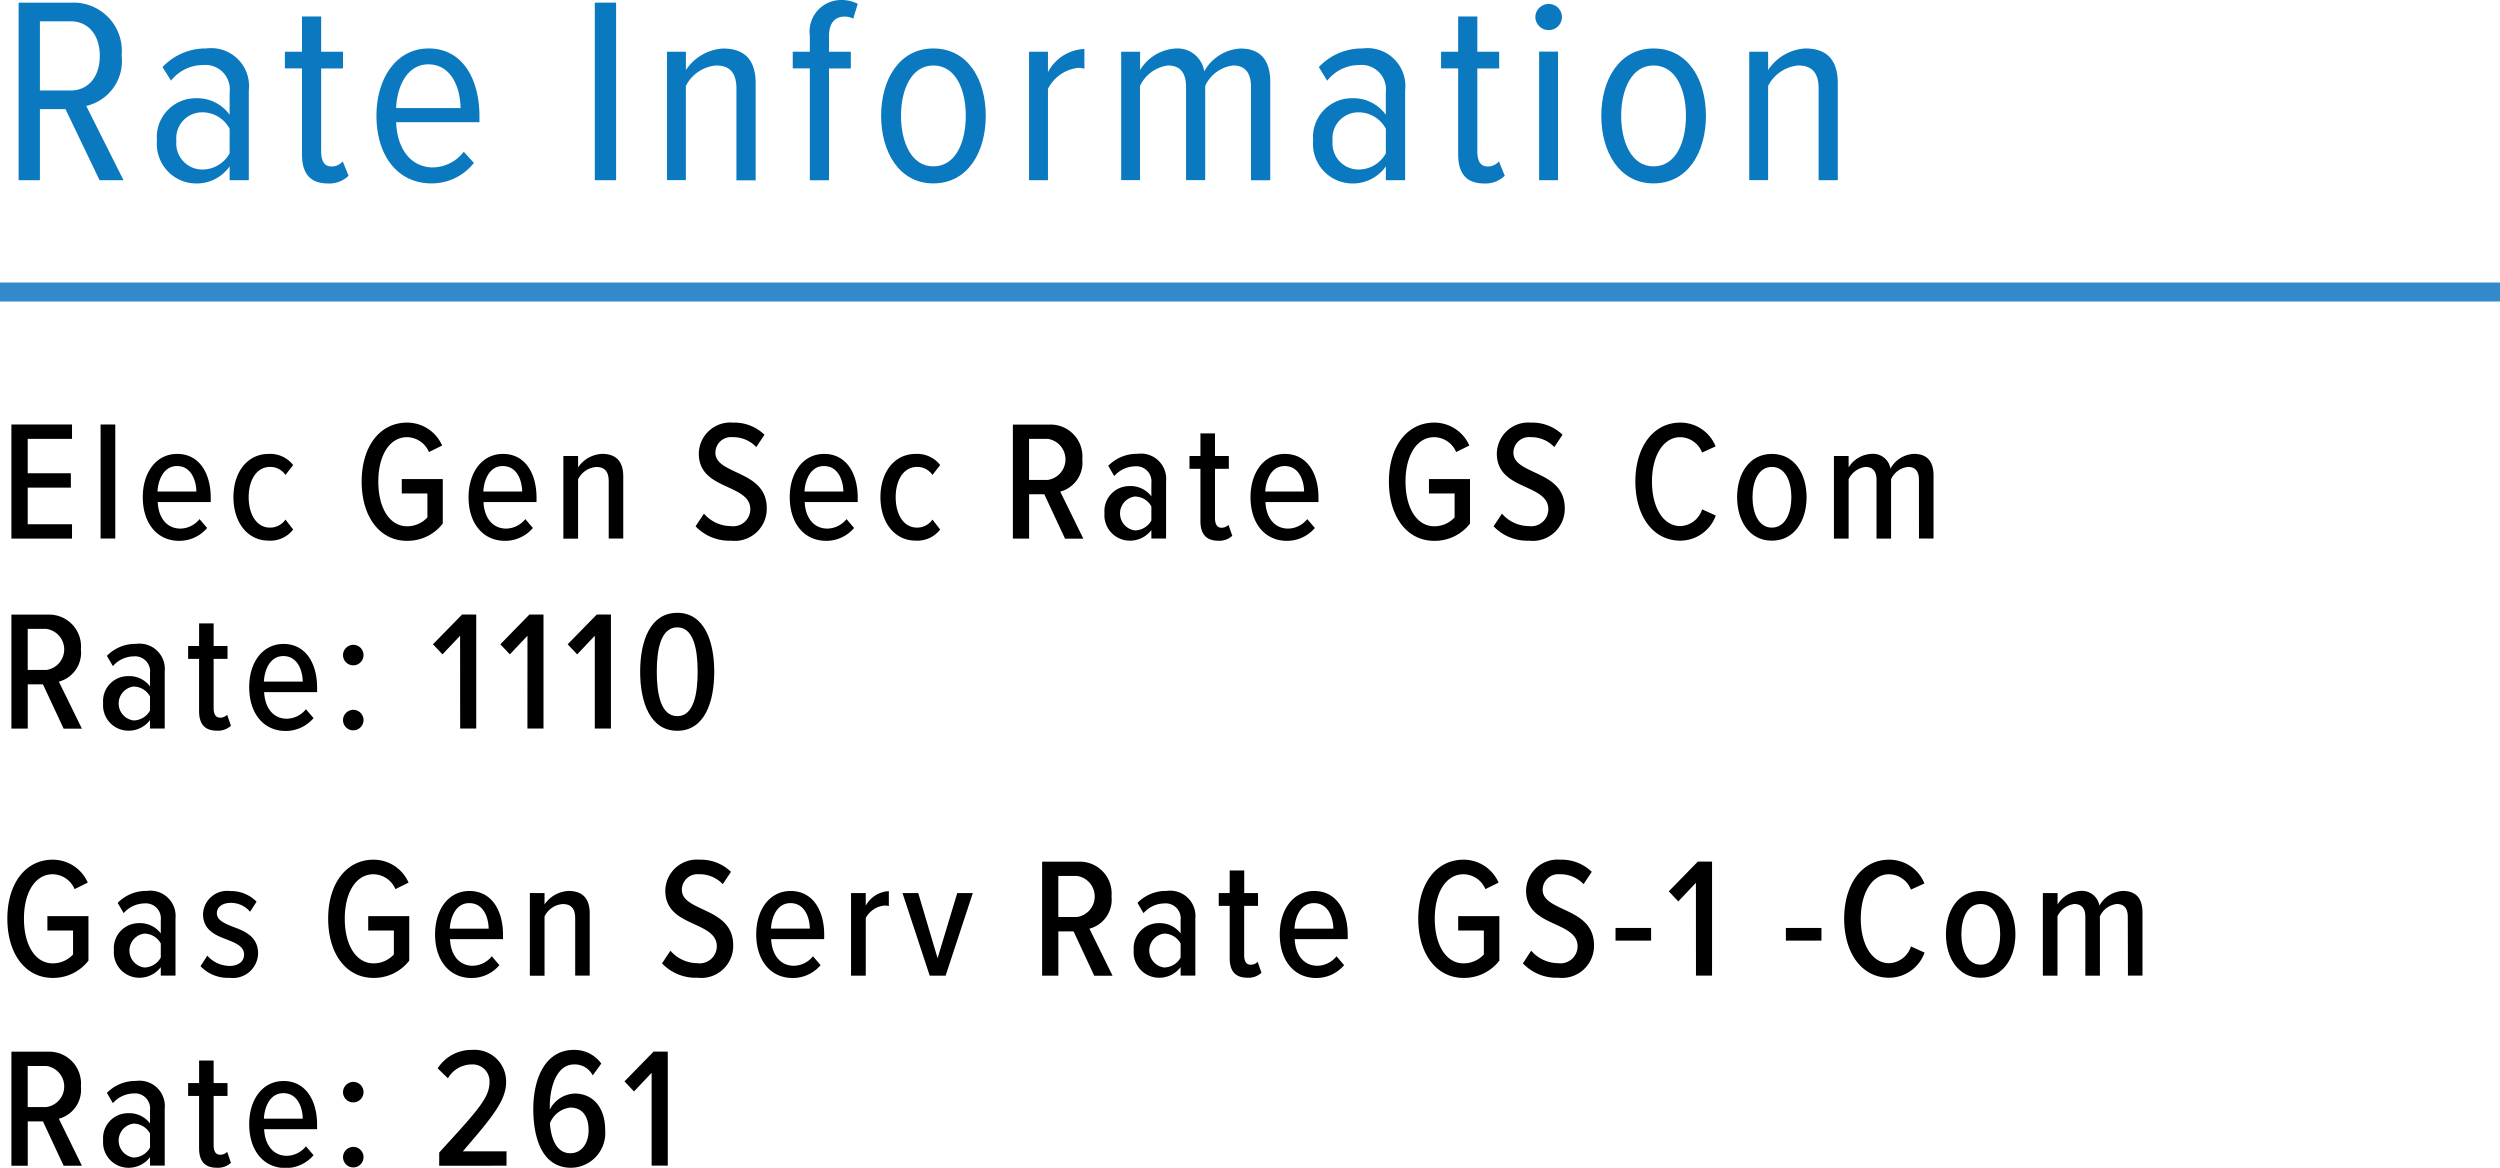 <svg xmlns="http://www.w3.org/2000/svg" width="131.556" height="61.451" viewBox="0 0 131.556 61.451">
  <g>
    <g>
      <path d="M3.446,7.922H2.1v3.74H.98V2.318H3.838A2.536,2.536,0,0,1,6.4,5.106,2.42,2.42,0,0,1,4.538,7.754L6.5,11.662H5.239ZM3.712,3.3H2.1V6.941h1.61c.967,0,1.541-.756,1.541-1.821S4.679,3.3,3.712,3.3Z" transform="translate(0 -2.179)" fill="#0b79bf"/>
      <path d="M12.084,10.934a2.118,2.118,0,0,1-1.779.9A2.078,2.078,0,0,1,8.26,9.575a2.045,2.045,0,0,1,2.045-2.227,2.107,2.107,0,0,1,1.779.868V7.039A1.284,1.284,0,0,0,10.7,5.6,2.153,2.153,0,0,0,9,6.423l-.448-.714a3.1,3.1,0,0,1,2.3-.98,1.992,1.992,0,0,1,2.241,2.2v4.734H12.084Zm0-1.976a1.625,1.625,0,0,0-1.457-.868,1.361,1.361,0,0,0-1.345,1.5A1.373,1.373,0,0,0,10.627,11.1a1.638,1.638,0,0,0,1.457-.855Z" transform="translate(0 -2.179)" fill="#0b79bf"/>
      <path d="M15.891,10.3V5.778h-.9V4.9h.9V3.047H16.9V4.9h1.149v.882H16.9v4.343c0,.519.155.813.547.813a.757.757,0,0,0,.588-.267l.309.757a1.455,1.455,0,0,1-1.093.406C16.324,11.83,15.891,11.312,15.891,10.3Z" transform="translate(0 -2.179)" fill="#0b79bf"/>
      <path d="M22.556,4.729c1.778,0,2.674,1.6,2.674,3.571v.308H20.847c.042,1.359.742,2.381,1.947,2.381a2.085,2.085,0,0,0,1.61-.826l.533.588A2.814,2.814,0,0,1,22.71,11.83c-1.808,0-2.9-1.485-2.9-3.558C19.81,6.311,20.847,4.729,22.556,4.729ZM20.847,7.866h3.389c-.013-1.037-.462-2.3-1.7-2.3C21.351,5.568,20.875,6.871,20.847,7.866Z" transform="translate(0 -2.179)" fill="#0b79bf"/>
      <path d="M31.3,2.318h1.121v9.344H31.3Z" transform="translate(0 -2.179)" fill="#0b79bf"/>
      <path d="M38.753,6.844c0-.9-.406-1.219-1.078-1.219A1.976,1.976,0,0,0,36.092,6.7v4.959H35.1V4.9h.994v.966a2.509,2.509,0,0,1,1.961-1.133c1.148,0,1.709.616,1.709,1.834v5.1H38.753Z" transform="translate(0 -2.179)" fill="#0b79bf"/>
      <path d="M42.616,5.778h-.9V4.9h.9V4.069a1.661,1.661,0,0,1,1.653-1.89,1.889,1.889,0,0,1,.868.2l-.238.784a.965.965,0,0,0-.448-.112c-.533,0-.827.364-.827,1.022V4.9h1.148v.882H43.624v5.884H42.616Z" transform="translate(0 -2.179)" fill="#0b79bf"/>
      <path d="M46.367,8.272c0-1.905.953-3.543,2.746-3.543,1.821,0,2.76,1.638,2.76,3.543s-.939,3.558-2.76,3.558C47.32,11.83,46.367,10.177,46.367,8.272Zm4.455,0c0-1.359-.518-2.647-1.709-2.647-1.163,0-1.7,1.288-1.7,2.647s.532,2.662,1.7,2.662C50.3,10.934,50.822,9.645,50.822,8.272Z" transform="translate(0 -2.179)" fill="#0b79bf"/>
      <path d="M54.151,4.9h.995V5.975a2.27,2.27,0,0,1,1.918-1.219V5.793a1.373,1.373,0,0,0-.335-.042,2.028,2.028,0,0,0-1.583,1.106v4.805h-.995Z" transform="translate(0 -2.179)" fill="#0b79bf"/>
      <path d="M65.83,6.759c0-.728-.294-1.134-.938-1.134A1.856,1.856,0,0,0,63.421,6.7v4.959H62.413v-4.9c0-.728-.295-1.134-.953-1.134A1.9,1.9,0,0,0,59.989,6.7v4.959H59V4.9h.994v.966a2.341,2.341,0,0,1,1.849-1.133,1.424,1.424,0,0,1,1.527,1.2,2.327,2.327,0,0,1,1.906-1.2c.994,0,1.568.545,1.568,1.764v5.169H65.83Z" transform="translate(0 -2.179)" fill="#0b79bf"/>
      <path d="M72.927,10.934a2.119,2.119,0,0,1-1.78.9A2.078,2.078,0,0,1,69.1,9.575a2.045,2.045,0,0,1,2.044-2.227,2.107,2.107,0,0,1,1.78.868V7.039A1.284,1.284,0,0,0,71.54,5.6a2.151,2.151,0,0,0-1.7.826L69.4,5.709a3.1,3.1,0,0,1,2.3-.98,1.992,1.992,0,0,1,2.242,2.2v4.734H72.927Zm0-1.976A1.625,1.625,0,0,0,71.47,8.09a1.361,1.361,0,0,0-1.345,1.5A1.373,1.373,0,0,0,71.47,11.1a1.638,1.638,0,0,0,1.457-.855Z" transform="translate(0 -2.179)" fill="#0b79bf"/>
      <path d="M76.732,10.3V5.778h-.9V4.9h.9V3.047h1.009V4.9H78.89v.882H77.741v4.343c0,.519.155.813.547.813a.757.757,0,0,0,.588-.267l.309.757a1.458,1.458,0,0,1-1.093.406C77.167,11.83,76.732,11.312,76.732,10.3Z" transform="translate(0 -2.179)" fill="#0b79bf"/>
      <path d="M80.793,3.075a.7.7,0,0,1,.686-.686.687.687,0,1,1,0,1.373A.7.7,0,0,1,80.793,3.075Zm.2,1.821h.994v6.766h-.994Z" transform="translate(0 -2.179)" fill="#0b79bf"/>
      <path d="M84.264,8.272c0-1.905.953-3.543,2.746-3.543,1.82,0,2.76,1.638,2.76,3.543s-.94,3.558-2.76,3.558C85.217,11.83,84.264,10.177,84.264,8.272Zm4.455,0c0-1.359-.519-2.647-1.709-2.647-1.163,0-1.7,1.288-1.7,2.647s.533,2.662,1.7,2.662C88.2,10.934,88.719,9.645,88.719,8.272Z" transform="translate(0 -2.179)" fill="#0b79bf"/>
      <path d="M95.7,6.844c0-.9-.406-1.219-1.078-1.219A1.978,1.978,0,0,0,93.043,6.7v4.959h-.994V4.9h.994v.966A2.511,2.511,0,0,1,95,4.729c1.148,0,1.709.616,1.709,1.834v5.1H95.7Z" transform="translate(0 -2.179)" fill="#0b79bf"/>
    </g>
    <line y1="15.367" x2="131.556" y2="15.367" fill="none" stroke="#328aca" stroke-miterlimit="10"/>
    <g>
      <path d="M.6,24.517H3.79v.756H1.458v1.81h2.27v.756H1.458v1.927H3.79v.755H.6Z" transform="translate(0 -2.179)"/>
      <path d="M5.293,24.517h.773v6H5.293Z" transform="translate(0 -2.179)"/>
      <path d="M9.324,26.065c1.162,0,1.765,1.018,1.765,2.3V28.6H8.3c.035.793.449,1.395,1.2,1.395a1.322,1.322,0,0,0,1-.5l.4.468a1.922,1.922,0,0,1-1.468.676c-1.18,0-1.918-.945-1.918-2.287C7.506,27.083,8.19,26.065,9.324,26.065ZM8.289,28.046h2.044c-.009-.6-.279-1.342-1.018-1.342C8.6,26.7,8.316,27.461,8.289,28.046Z" transform="translate(0 -2.179)"/>
      <path d="M14.139,26.065a1.535,1.535,0,0,1,1.288.585l-.406.523a.957.957,0,0,0-.81-.423c-.73,0-1.125.72-1.125,1.593s.395,1.6,1.125,1.6a.977.977,0,0,0,.81-.423l.406.523a1.511,1.511,0,0,1-1.288.585c-1.134,0-1.855-.982-1.855-2.287S13.005,26.065,14.139,26.065Z" transform="translate(0 -2.179)"/>
      <path d="M21.42,24.418a2.008,2.008,0,0,1,1.846,1.206l-.694.343a1.272,1.272,0,0,0-1.152-.783c-.9,0-1.512.926-1.512,2.339s.612,2.35,1.512,2.35a1.443,1.443,0,0,0,1.071-.468v-1.26H21.142v-.756H23.3v2.34a2.34,2.34,0,0,1-1.882.91c-1.431,0-2.386-1.261-2.386-3.116S19.989,24.418,21.42,24.418Z" transform="translate(0 -2.179)"/>
      <path d="M26.469,26.065c1.162,0,1.764,1.018,1.764,2.3V28.6h-2.79c.036.793.45,1.395,1.2,1.395a1.323,1.323,0,0,0,1-.5l.4.468a1.92,1.92,0,0,1-1.468.676c-1.179,0-1.918-.945-1.918-2.287C24.65,27.083,25.335,26.065,26.469,26.065Zm-1.035,1.981h2.044c-.009-.6-.28-1.342-1.018-1.342C25.74,26.7,25.461,27.461,25.434,28.046Z" transform="translate(0 -2.179)"/>
      <path d="M32.032,27.5c0-.55-.253-.747-.657-.747a1.168,1.168,0,0,0-.955.647v3.124h-.774V26.174h.774v.6a1.617,1.617,0,0,1,1.261-.711c.756,0,1.116.414,1.116,1.18v3.276h-.765Z" transform="translate(0 -2.179)"/>
      <path d="M37.043,29.207a1.888,1.888,0,0,0,1.414.657.9.9,0,0,0,1.026-.89c0-.6-.54-.865-1.143-1.144-.73-.333-1.567-.693-1.567-1.782a1.659,1.659,0,0,1,1.8-1.63,2.281,2.281,0,0,1,1.656.639l-.432.648a1.665,1.665,0,0,0-1.251-.521.822.822,0,0,0-.9.818c0,.514.514.748,1.081,1.018.756.351,1.621.756,1.621,1.9a1.685,1.685,0,0,1-1.882,1.711,2.437,2.437,0,0,1-1.863-.757Z" transform="translate(0 -2.179)"/>
      <path d="M43.371,26.065c1.161,0,1.764,1.018,1.764,2.3V28.6h-2.79c.035.793.45,1.395,1.2,1.395a1.322,1.322,0,0,0,1-.5l.4.468a1.922,1.922,0,0,1-1.468.676c-1.18,0-1.918-.945-1.918-2.287C41.552,27.083,42.236,26.065,43.371,26.065Zm-1.036,1.981h2.044c-.009-.6-.279-1.342-1.018-1.342C42.642,26.7,42.362,27.461,42.335,28.046Z" transform="translate(0 -2.179)"/>
      <path d="M48.186,26.065a1.536,1.536,0,0,1,1.288.585l-.406.523a.957.957,0,0,0-.81-.423c-.73,0-1.125.72-1.125,1.593s.395,1.6,1.125,1.6a.977.977,0,0,0,.81-.423l.406.523a1.512,1.512,0,0,1-1.288.585c-1.134,0-1.855-.982-1.855-2.287S47.052,26.065,48.186,26.065Z" transform="translate(0 -2.179)"/>
      <path d="M54.954,28.19h-.8v2.331H53.3v-6h1.953a1.676,1.676,0,0,1,1.7,1.828,1.577,1.577,0,0,1-1.161,1.7l1.216,2.475h-.964Zm.18-2.917h-.982v2.161h.982a1.092,1.092,0,0,0,0-2.161Z" transform="translate(0 -2.179)"/>
      <path d="M60.588,30.071a1.405,1.405,0,0,1-1.144.559,1.337,1.337,0,0,1-1.323-1.449,1.314,1.314,0,0,1,1.323-1.423,1.364,1.364,0,0,1,1.144.54V27.6a.792.792,0,0,0-.864-.881,1.478,1.478,0,0,0-1.089.512l-.316-.54a2.093,2.093,0,0,1,1.531-.63,1.331,1.331,0,0,1,1.512,1.45v3.006h-.774Zm0-1.242a.994.994,0,0,0-.873-.522.9.9,0,0,0,0,1.783,1,1,0,0,0,.873-.523Z" transform="translate(0 -2.179)"/>
      <path d="M63.17,29.6V26.849h-.576v-.675h.576V24.985h.766v1.189h.729v.675h-.729v2.6c0,.307.107.5.341.5a.5.5,0,0,0,.369-.152l.2.576a1,1,0,0,1-.739.261C63.467,30.63,63.17,30.278,63.17,29.6Z" transform="translate(0 -2.179)"/>
      <path d="M67.617,26.065c1.161,0,1.764,1.018,1.764,2.3V28.6h-2.79c.035.793.45,1.395,1.2,1.395a1.322,1.322,0,0,0,1-.5l.4.468a1.922,1.922,0,0,1-1.468.676c-1.18,0-1.918-.945-1.918-2.287C65.8,27.083,66.482,26.065,67.617,26.065Zm-1.036,1.981h2.044c-.009-.6-.279-1.342-1.018-1.342C66.888,26.7,66.608,27.461,66.581,28.046Z" transform="translate(0 -2.179)"/>
      <path d="M75.474,24.418a2.006,2.006,0,0,1,1.845,1.206l-.693.343a1.273,1.273,0,0,0-1.152-.783c-.9,0-1.512.926-1.512,2.339s.612,2.35,1.512,2.35a1.443,1.443,0,0,0,1.071-.468v-1.26h-1.35v-.756h2.16v2.34a2.338,2.338,0,0,1-1.881.91c-1.431,0-2.386-1.261-2.386-3.116S74.043,24.418,75.474,24.418Z" transform="translate(0 -2.179)"/>
      <path d="M79.036,29.207a1.89,1.89,0,0,0,1.414.657.9.9,0,0,0,1.027-.89c0-.6-.54-.865-1.144-1.144-.729-.333-1.566-.693-1.566-1.782a1.658,1.658,0,0,1,1.8-1.63,2.285,2.285,0,0,1,1.657.639l-.433.648a1.665,1.665,0,0,0-1.251-.521.821.821,0,0,0-.9.818c0,.514.513.748,1.08,1.018.757.351,1.621.756,1.621,1.9a1.685,1.685,0,0,1-1.882,1.711,2.44,2.44,0,0,1-1.863-.757Z" transform="translate(0 -2.179)"/>
      <path d="M86.057,27.523c0-1.8.919-3.105,2.368-3.105a1.988,1.988,0,0,1,1.854,1.251l-.711.324a1.256,1.256,0,0,0-1.143-.809c-.909,0-1.494.99-1.494,2.339s.585,2.341,1.494,2.341a1.248,1.248,0,0,0,1.143-.882l.72.325a1.991,1.991,0,0,1-1.863,1.323C86.976,30.63,86.057,29.324,86.057,27.523Z" transform="translate(0 -2.179)"/>
      <path d="M91.411,28.343c0-1.224.631-2.278,1.828-2.278s1.827,1.054,1.827,2.278-.629,2.287-1.827,2.287S91.411,29.567,91.411,28.343Zm2.855,0c0-.828-.316-1.593-1.027-1.593s-1.017.765-1.017,1.593.315,1.6,1.017,1.6S94.266,29.181,94.266,28.343Z" transform="translate(0 -2.179)"/>
      <path d="M100.979,27.434c0-.442-.179-.684-.576-.684a1.11,1.11,0,0,0-.89.647v3.124h-.766V27.434c0-.432-.18-.684-.585-.684a1.149,1.149,0,0,0-.883.647v3.124h-.773V26.174h.773v.6a1.5,1.5,0,0,1,1.2-.711.926.926,0,0,1,1,.775,1.5,1.5,0,0,1,1.233-.775c.657,0,1.035.351,1.035,1.135v3.321h-.766Z" transform="translate(0 -2.179)"/>
      <path d="M2.26,38.19h-.8v2.331H.6v-6H2.557a1.676,1.676,0,0,1,1.7,1.828,1.577,1.577,0,0,1-1.161,1.7l1.215,2.475H3.349Zm.179-2.917H1.458v2.161h.981a1.091,1.091,0,0,0,0-2.161Z" transform="translate(0 -2.179)"/>
      <path d="M7.894,40.071a1.407,1.407,0,0,1-1.144.559,1.337,1.337,0,0,1-1.323-1.449A1.314,1.314,0,0,1,6.75,37.758a1.365,1.365,0,0,1,1.144.54V37.6a.792.792,0,0,0-.865-.881,1.48,1.48,0,0,0-1.089.512l-.315-.54a2.091,2.091,0,0,1,1.53-.63,1.332,1.332,0,0,1,1.513,1.45v3.006H7.894Zm0-1.242a.994.994,0,0,0-.873-.522.9.9,0,0,0,0,1.783,1,1,0,0,0,.873-.523Z" transform="translate(0 -2.179)"/>
      <path d="M10.476,39.6V36.849H9.9v-.675h.577V34.985h.765v1.189h.73v.675h-.73v2.6c0,.307.109.495.342.495a.5.5,0,0,0,.369-.152l.2.576a1,1,0,0,1-.738.261C10.773,40.63,10.476,40.278,10.476,39.6Z" transform="translate(0 -2.179)"/>
      <path d="M14.922,36.065c1.162,0,1.765,1.018,1.765,2.3V38.6H13.9c.036.793.45,1.4,1.2,1.4a1.323,1.323,0,0,0,1-.5l.4.468a1.92,1.92,0,0,1-1.468.676c-1.179,0-1.917-.945-1.917-2.287C13.1,37.083,13.788,36.065,14.922,36.065Zm-1.035,1.981h2.044c-.009-.6-.28-1.342-1.018-1.342C14.193,36.7,13.914,37.461,13.887,38.046Z" transform="translate(0 -2.179)"/>
      <path d="M18.6,36.11a.54.54,0,1,1-.55.54A.548.548,0,0,1,18.6,36.11Zm0,3.421a.54.54,0,1,1-.55.54A.548.548,0,0,1,18.6,39.531Z" transform="translate(0 -2.179)"/>
      <path d="M24.211,35.633l-.928.981-.5-.531,1.531-1.566h.747v6h-.846Z" transform="translate(0 -2.179)"/>
      <path d="M27.757,35.633l-.928.981-.5-.531,1.53-1.566H28.6v6h-.846Z" transform="translate(0 -2.179)"/>
      <path d="M31.3,35.633l-.928.981-.5-.531,1.53-1.566h.747v6H31.3Z" transform="translate(0 -2.179)"/>
      <path d="M35.641,34.427c1.421,0,1.944,1.494,1.944,3.1s-.513,3.107-1.944,3.107-1.954-1.5-1.954-3.107S34.209,34.427,35.641,34.427Zm0,.765c-.865,0-1.08,1.153-1.08,2.331s.215,2.341,1.08,2.341,1.071-1.17,1.071-2.341S36.5,35.192,35.641,35.192Z" transform="translate(0 -2.179)"/>
      <path d="M2.772,47.418a2.008,2.008,0,0,1,1.846,1.206l-.693.343a1.276,1.276,0,0,0-1.153-.783c-.9,0-1.511.926-1.511,2.339s.612,2.35,1.511,2.35a1.443,1.443,0,0,0,1.072-.468v-1.26H2.494v-.756h2.16v2.34a2.34,2.34,0,0,1-1.882.91c-1.43,0-2.385-1.261-2.385-3.116S1.342,47.418,2.772,47.418Z" transform="translate(0 -2.179)"/>
      <path d="M8.461,53.071a1.405,1.405,0,0,1-1.144.559,1.337,1.337,0,0,1-1.323-1.449,1.314,1.314,0,0,1,1.323-1.423,1.364,1.364,0,0,1,1.144.54V50.6a.792.792,0,0,0-.864-.881,1.478,1.478,0,0,0-1.089.512l-.316-.54a2.093,2.093,0,0,1,1.531-.63,1.331,1.331,0,0,1,1.512,1.45v3.006H8.461Zm0-1.242a.994.994,0,0,0-.873-.522.9.9,0,0,0,0,1.783,1,1,0,0,0,.873-.523Z" transform="translate(0 -2.179)"/>
      <path d="M10.908,52.469a1.6,1.6,0,0,0,1.161.54c.478,0,.775-.235.775-.6,0-.414-.406-.593-.865-.774-.6-.225-1.295-.486-1.295-1.36a1.271,1.271,0,0,1,1.44-1.206,1.877,1.877,0,0,1,1.377.559l-.342.53a1.3,1.3,0,0,0-1.026-.467c-.433,0-.721.225-.721.54,0,.369.388.531.828.711.613.225,1.342.5,1.342,1.422a1.327,1.327,0,0,1-1.5,1.27,1.973,1.973,0,0,1-1.53-.612Z" transform="translate(0 -2.179)"/>
      <path d="M19.656,47.418A2.008,2.008,0,0,1,21.5,48.624l-.693.343a1.275,1.275,0,0,0-1.153-.783c-.9,0-1.511.926-1.511,2.339s.611,2.35,1.511,2.35a1.443,1.443,0,0,0,1.072-.468v-1.26h-1.35v-.756h2.16v2.34a2.34,2.34,0,0,1-1.882.91c-1.43,0-2.385-1.261-2.385-3.116S18.226,47.418,19.656,47.418Z" transform="translate(0 -2.179)"/>
      <path d="M24.705,49.065c1.162,0,1.765,1.018,1.765,2.3V51.6H23.68c.035.793.449,1.4,1.2,1.4a1.322,1.322,0,0,0,1-.5l.4.468a1.918,1.918,0,0,1-1.467.676c-1.18,0-1.918-.945-1.918-2.287C22.887,50.083,23.571,49.065,24.705,49.065ZM23.67,51.046h2.044c-.009-.6-.279-1.342-1.018-1.342C23.977,49.7,23.7,50.461,23.67,51.046Z" transform="translate(0 -2.179)"/>
      <path d="M30.268,50.5c0-.55-.253-.747-.658-.747a1.166,1.166,0,0,0-.955.647v3.124h-.773V49.174h.773v.6a1.618,1.618,0,0,1,1.261-.711c.756,0,1.116.414,1.116,1.18v3.276h-.764Z" transform="translate(0 -2.179)"/>
      <path d="M35.279,52.207a1.89,1.89,0,0,0,1.414.657.9.9,0,0,0,1.027-.89c0-.6-.54-.865-1.144-1.144-.729-.333-1.566-.693-1.566-1.782a1.659,1.659,0,0,1,1.8-1.63,2.282,2.282,0,0,1,1.656.639l-.433.648a1.665,1.665,0,0,0-1.251-.521.821.821,0,0,0-.9.818c0,.514.513.748,1.08,1.018.757.351,1.621.756,1.621,1.9A1.685,1.685,0,0,1,36.7,53.63a2.44,2.44,0,0,1-1.863-.757Z" transform="translate(0 -2.179)"/>
      <path d="M41.607,49.065c1.162,0,1.764,1.018,1.764,2.3V51.6h-2.79c.035.793.45,1.4,1.2,1.4a1.32,1.32,0,0,0,1-.5l.4.468a1.92,1.92,0,0,1-1.468.676c-1.18,0-1.918-.945-1.918-2.287C39.788,50.083,40.473,49.065,41.607,49.065Zm-1.036,1.981h2.044c-.009-.6-.279-1.342-1.017-1.342C40.878,49.7,40.6,50.461,40.571,51.046Z" transform="translate(0 -2.179)"/>
      <path d="M44.784,49.174h.774v.666a1.46,1.46,0,0,1,1.215-.766v.783a.957.957,0,0,0-.225-.026,1.253,1.253,0,0,0-.99.657v3.033h-.774Z" transform="translate(0 -2.179)"/>
      <path d="M47.492,49.174h.828l1.018,3.43,1.035-3.43h.819l-1.431,4.347h-.837Z" transform="translate(0 -2.179)"/>
      <path d="M56.493,51.19h-.8v2.331h-.854v-6H56.79a1.676,1.676,0,0,1,1.7,1.828,1.577,1.577,0,0,1-1.161,1.7l1.216,2.475h-.964Zm.18-2.917h-.982v2.161h.982a1.092,1.092,0,0,0,0-2.161Z" transform="translate(0 -2.179)"/>
      <path d="M62.127,53.071a1.405,1.405,0,0,1-1.144.559,1.337,1.337,0,0,1-1.323-1.449,1.314,1.314,0,0,1,1.323-1.423,1.364,1.364,0,0,1,1.144.54V50.6a.792.792,0,0,0-.864-.881,1.478,1.478,0,0,0-1.089.512l-.316-.54a2.093,2.093,0,0,1,1.531-.63,1.331,1.331,0,0,1,1.512,1.45v3.006h-.774Zm0-1.242a.994.994,0,0,0-.873-.522.9.9,0,0,0,0,1.783,1,1,0,0,0,.873-.523Z" transform="translate(0 -2.179)"/>
      <path d="M64.709,52.6V49.849h-.576v-.675h.576V47.985h.766v1.189H66.2v.675h-.729v2.6c0,.307.107.495.341.495a.5.5,0,0,0,.37-.152l.2.576a1,1,0,0,1-.738.261C65.006,53.63,64.709,53.278,64.709,52.6Z" transform="translate(0 -2.179)"/>
      <path d="M69.156,49.065c1.161,0,1.764,1.018,1.764,2.3V51.6H68.13c.035.793.45,1.4,1.2,1.4a1.322,1.322,0,0,0,1-.5l.4.468a1.92,1.92,0,0,1-1.468.676c-1.18,0-1.918-.945-1.918-2.287C67.337,50.083,68.021,49.065,69.156,49.065ZM68.12,51.046h2.044c-.009-.6-.279-1.342-1.018-1.342C68.427,49.7,68.147,50.461,68.12,51.046Z" transform="translate(0 -2.179)"/>
      <path d="M77.013,47.418a2.006,2.006,0,0,1,1.845,1.206l-.693.343a1.273,1.273,0,0,0-1.152-.783c-.9,0-1.512.926-1.512,2.339s.612,2.35,1.512,2.35a1.443,1.443,0,0,0,1.071-.468v-1.26h-1.35v-.756H78.9v2.34a2.34,2.34,0,0,1-1.882.91c-1.431,0-2.386-1.261-2.386-3.116S75.582,47.418,77.013,47.418Z" transform="translate(0 -2.179)"/>
      <path d="M80.575,52.207a1.89,1.89,0,0,0,1.414.657.9.9,0,0,0,1.027-.89c0-.6-.54-.865-1.144-1.144-.729-.333-1.566-.693-1.566-1.782a1.658,1.658,0,0,1,1.8-1.63,2.285,2.285,0,0,1,1.657.639l-.433.648a1.665,1.665,0,0,0-1.251-.521.821.821,0,0,0-.9.818c0,.514.513.748,1.08,1.018.757.351,1.621.756,1.621,1.9A1.685,1.685,0,0,1,82,53.63a2.44,2.44,0,0,1-1.863-.757Z" transform="translate(0 -2.179)"/>
      <path d="M85.013,51.01h1.872v.666H85.013Z" transform="translate(0 -2.179)"/>
      <path d="M89.243,48.633l-.928.981-.5-.531,1.53-1.566h.747v6h-.846Z" transform="translate(0 -2.179)"/>
      <path d="M93.977,51.01h1.872v.666H93.977Z" transform="translate(0 -2.179)"/>
      <path d="M97.045,50.523c0-1.8.919-3.105,2.368-3.105a1.99,1.99,0,0,1,1.855,1.251l-.711.324a1.259,1.259,0,0,0-1.144-.809c-.909,0-1.494.99-1.494,2.339s.585,2.341,1.494,2.341a1.249,1.249,0,0,0,1.144-.882l.719.325a1.99,1.99,0,0,1-1.863,1.323C97.964,53.63,97.045,52.324,97.045,50.523Z" transform="translate(0 -2.179)"/>
      <path d="M102.4,51.343c0-1.224.631-2.278,1.829-2.278s1.827,1.054,1.827,2.278-.63,2.287-1.827,2.287S102.4,52.567,102.4,51.343Zm2.855,0c0-.828-.316-1.593-1.026-1.593s-1.018.765-1.018,1.593.315,1.6,1.018,1.6S105.255,52.181,105.255,51.343Z" transform="translate(0 -2.179)"/>
      <path d="M111.969,50.434c0-.442-.18-.684-.576-.684a1.112,1.112,0,0,0-.891.647v3.124h-.766V50.434c0-.432-.179-.684-.585-.684a1.146,1.146,0,0,0-.882.647v3.124H107.5V49.174h.774v.6a1.5,1.5,0,0,1,1.2-.711.926.926,0,0,1,1,.775,1.5,1.5,0,0,1,1.233-.775c.657,0,1.035.351,1.035,1.135v3.321h-.765Z" transform="translate(0 -2.179)"/>
      <path d="M2.26,61.19h-.8v2.331H.6v-6H2.557a1.676,1.676,0,0,1,1.7,1.828,1.577,1.577,0,0,1-1.161,1.7l1.215,2.475H3.349Zm.179-2.917H1.458v2.161h.981a1.091,1.091,0,0,0,0-2.161Z" transform="translate(0 -2.179)"/>
      <path d="M7.894,63.071a1.407,1.407,0,0,1-1.144.559,1.337,1.337,0,0,1-1.323-1.449A1.314,1.314,0,0,1,6.75,60.758a1.365,1.365,0,0,1,1.144.54V60.6a.792.792,0,0,0-.865-.881,1.48,1.48,0,0,0-1.089.512l-.315-.54a2.091,2.091,0,0,1,1.53-.63,1.332,1.332,0,0,1,1.513,1.45v3.006H7.894Zm0-1.242a.994.994,0,0,0-.873-.522.9.9,0,0,0,0,1.783,1,1,0,0,0,.873-.523Z" transform="translate(0 -2.179)"/>
      <path d="M10.476,62.6V59.849H9.9v-.675h.577V57.985h.765v1.189h.73v.675h-.73v2.6c0,.307.109.495.342.495a.5.5,0,0,0,.369-.152l.2.576a1,1,0,0,1-.738.261C10.773,63.63,10.476,63.278,10.476,62.6Z" transform="translate(0 -2.179)"/>
      <path d="M14.922,59.065c1.162,0,1.765,1.018,1.765,2.3V61.6H13.9c.036.793.45,1.4,1.2,1.4a1.323,1.323,0,0,0,1-.5l.4.468a1.92,1.92,0,0,1-1.468.676c-1.179,0-1.917-.945-1.917-2.287C13.1,60.083,13.788,59.065,14.922,59.065Zm-1.035,1.981h2.044c-.009-.6-.28-1.342-1.018-1.342C14.193,59.7,13.914,60.461,13.887,61.046Z" transform="translate(0 -2.179)"/>
      <path d="M18.6,59.11a.54.54,0,1,1-.55.54A.548.548,0,0,1,18.6,59.11Zm0,3.421a.54.54,0,1,1-.55.54A.548.548,0,0,1,18.6,62.531Z" transform="translate(0 -2.179)"/>
      <path d="M23.112,62.828c2.034-2.224,2.647-2.881,2.647-3.709a.886.886,0,0,0-.918-.927,1.452,1.452,0,0,0-1.27.729l-.54-.522a2.11,2.11,0,0,1,1.819-.972,1.659,1.659,0,0,1,1.782,1.692c0,.973-.72,1.837-2.278,3.647h2.3v.755H23.112Z" transform="translate(0 -2.179)"/>
      <path d="M30.2,57.427a1.736,1.736,0,0,1,1.441.72l-.451.622a1.058,1.058,0,0,0-.981-.577c-.891,0-1.278,1.134-1.278,2.224v.152a1.545,1.545,0,0,1,1.314-.845c.883,0,1.6.648,1.6,1.926a1.826,1.826,0,0,1-1.791,1.981c-1.486,0-1.991-1.485-1.991-3.107C28.07,58.867,28.728,57.427,30.2,57.427Zm-.2,3.034a1.319,1.319,0,0,0-1.062.828c.045.649.27,1.575,1.072,1.575.666,0,.963-.621.963-1.188C30.979,60.794,30.537,60.461,30.006,60.461Z" transform="translate(0 -2.179)"/>
      <path d="M34.29,58.633l-.928.981-.5-.531,1.531-1.566h.747v6H34.29Z" transform="translate(0 -2.179)"/>
    </g>
  </g>
</svg>
